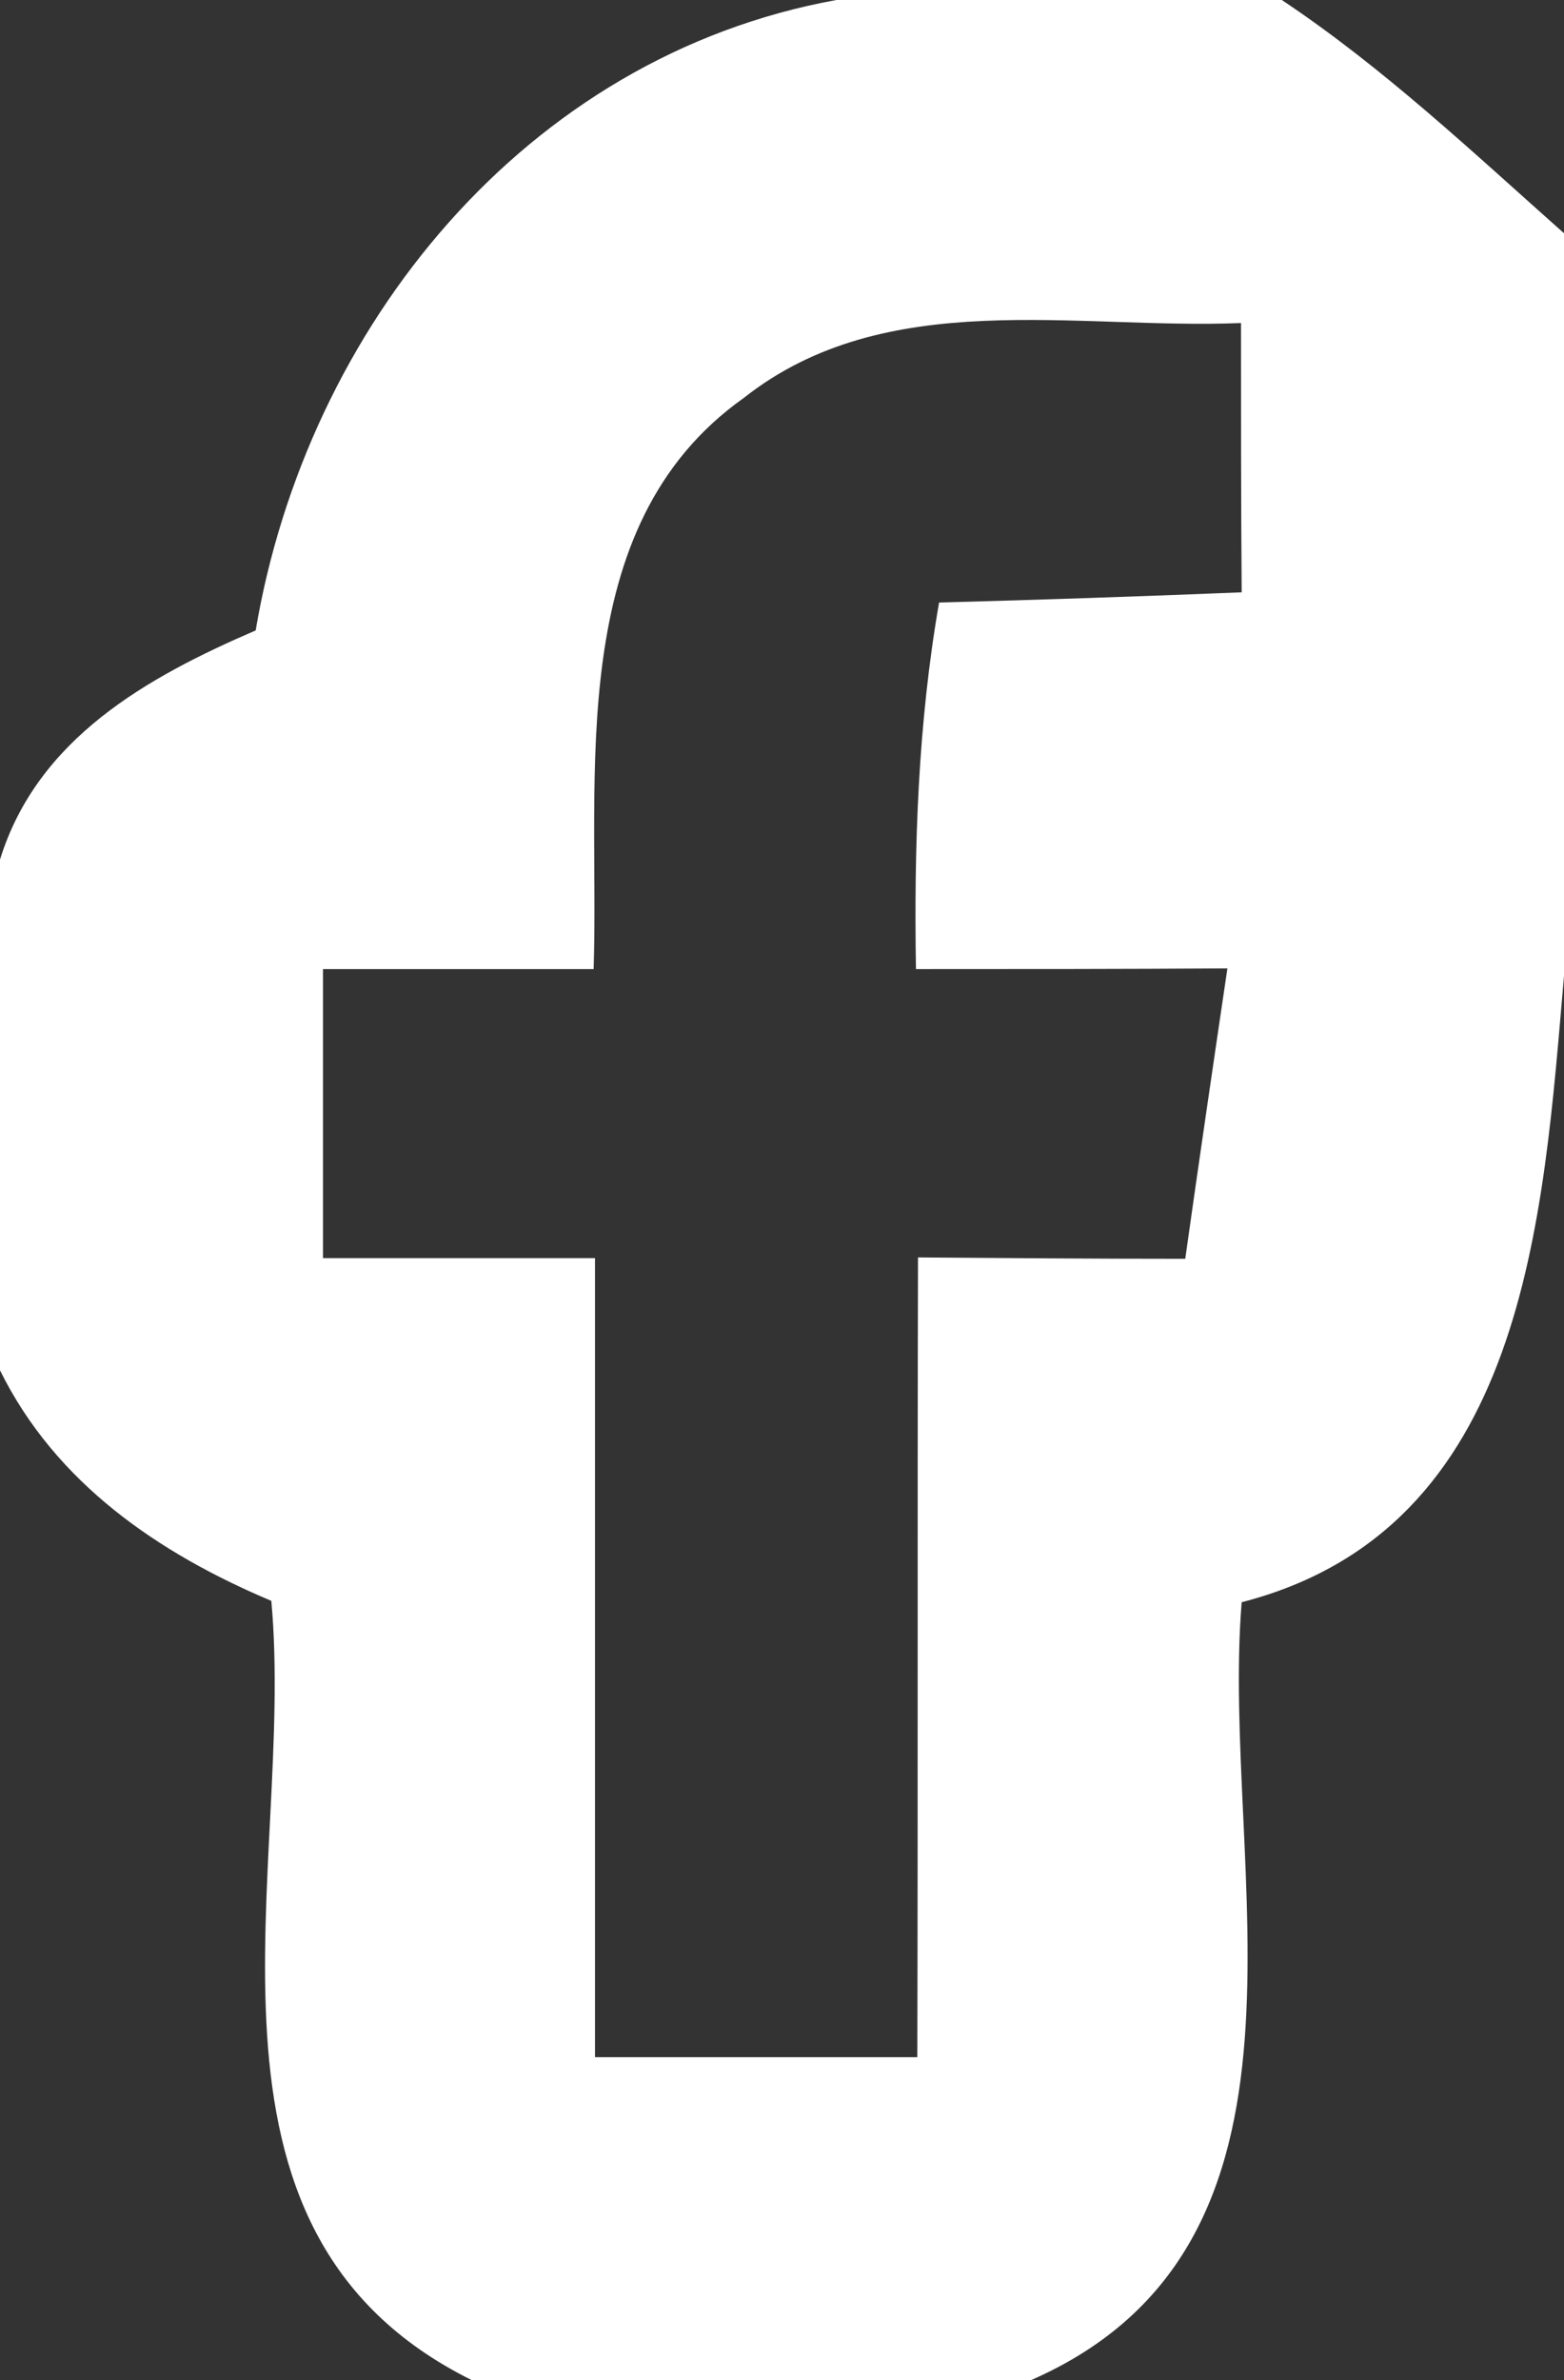 <?xml version="1.0" encoding="UTF-8" ?>
<!DOCTYPE svg PUBLIC "-//W3C//DTD SVG 1.1//EN" "http://www.w3.org/Graphics/SVG/1.1/DTD/svg11.dtd">
<svg width="23pt" height="35pt" viewBox="0 0 23 35" version="1.1" xmlns="http://www.w3.org/2000/svg">
<rect x="0" y="0" width="23" height="35" fill="#333333" stroke="none"/>
<g id="#ffffffff">
<path fill="#ffffff" opacity="1.00" d=" M 12.30 0.00 L 18.85 0.00 C 20.35 1.00 21.66 2.24 23.00 3.43 L 23.00 14.35 C 22.69 17.92 22.45 22.48 18.26 23.56 C 17.94 27.47 19.73 33.00 15.16 35.00 L 6.94 35.00 C 2.48 32.79 4.35 27.47 3.99 23.54 C 2.33 22.84 0.82 21.81 0.00 20.15 L 0.00 12.64 C 0.55 10.86 2.16 9.96 3.76 9.27 C 4.51 4.82 7.72 0.83 12.30 0.00 M 10.94 5.85 C 8.27 7.74 8.82 11.41 8.73 14.25 C 7.73 14.25 5.74 14.25 4.75 14.25 C 4.75 15.67 4.75 17.08 4.75 18.50 C 6.08 18.50 7.41 18.50 8.75 18.50 C 8.75 22.41 8.75 26.33 8.75 30.25 C 10.33 30.25 11.91 30.25 13.49 30.25 C 13.50 26.33 13.49 22.41 13.50 18.49 C 14.81 18.50 16.12 18.51 17.43 18.51 C 17.63 17.09 17.84 15.66 18.05 14.24 C 16.53 14.25 15.00 14.25 13.47 14.25 C 13.44 12.45 13.50 10.64 13.81 8.86 C 15.30 8.82 16.78 8.77 18.26 8.71 C 18.25 7.39 18.25 6.07 18.25 4.75 C 15.81 4.85 13.03 4.20 10.94 5.85 Z" />
</g>
</svg>
